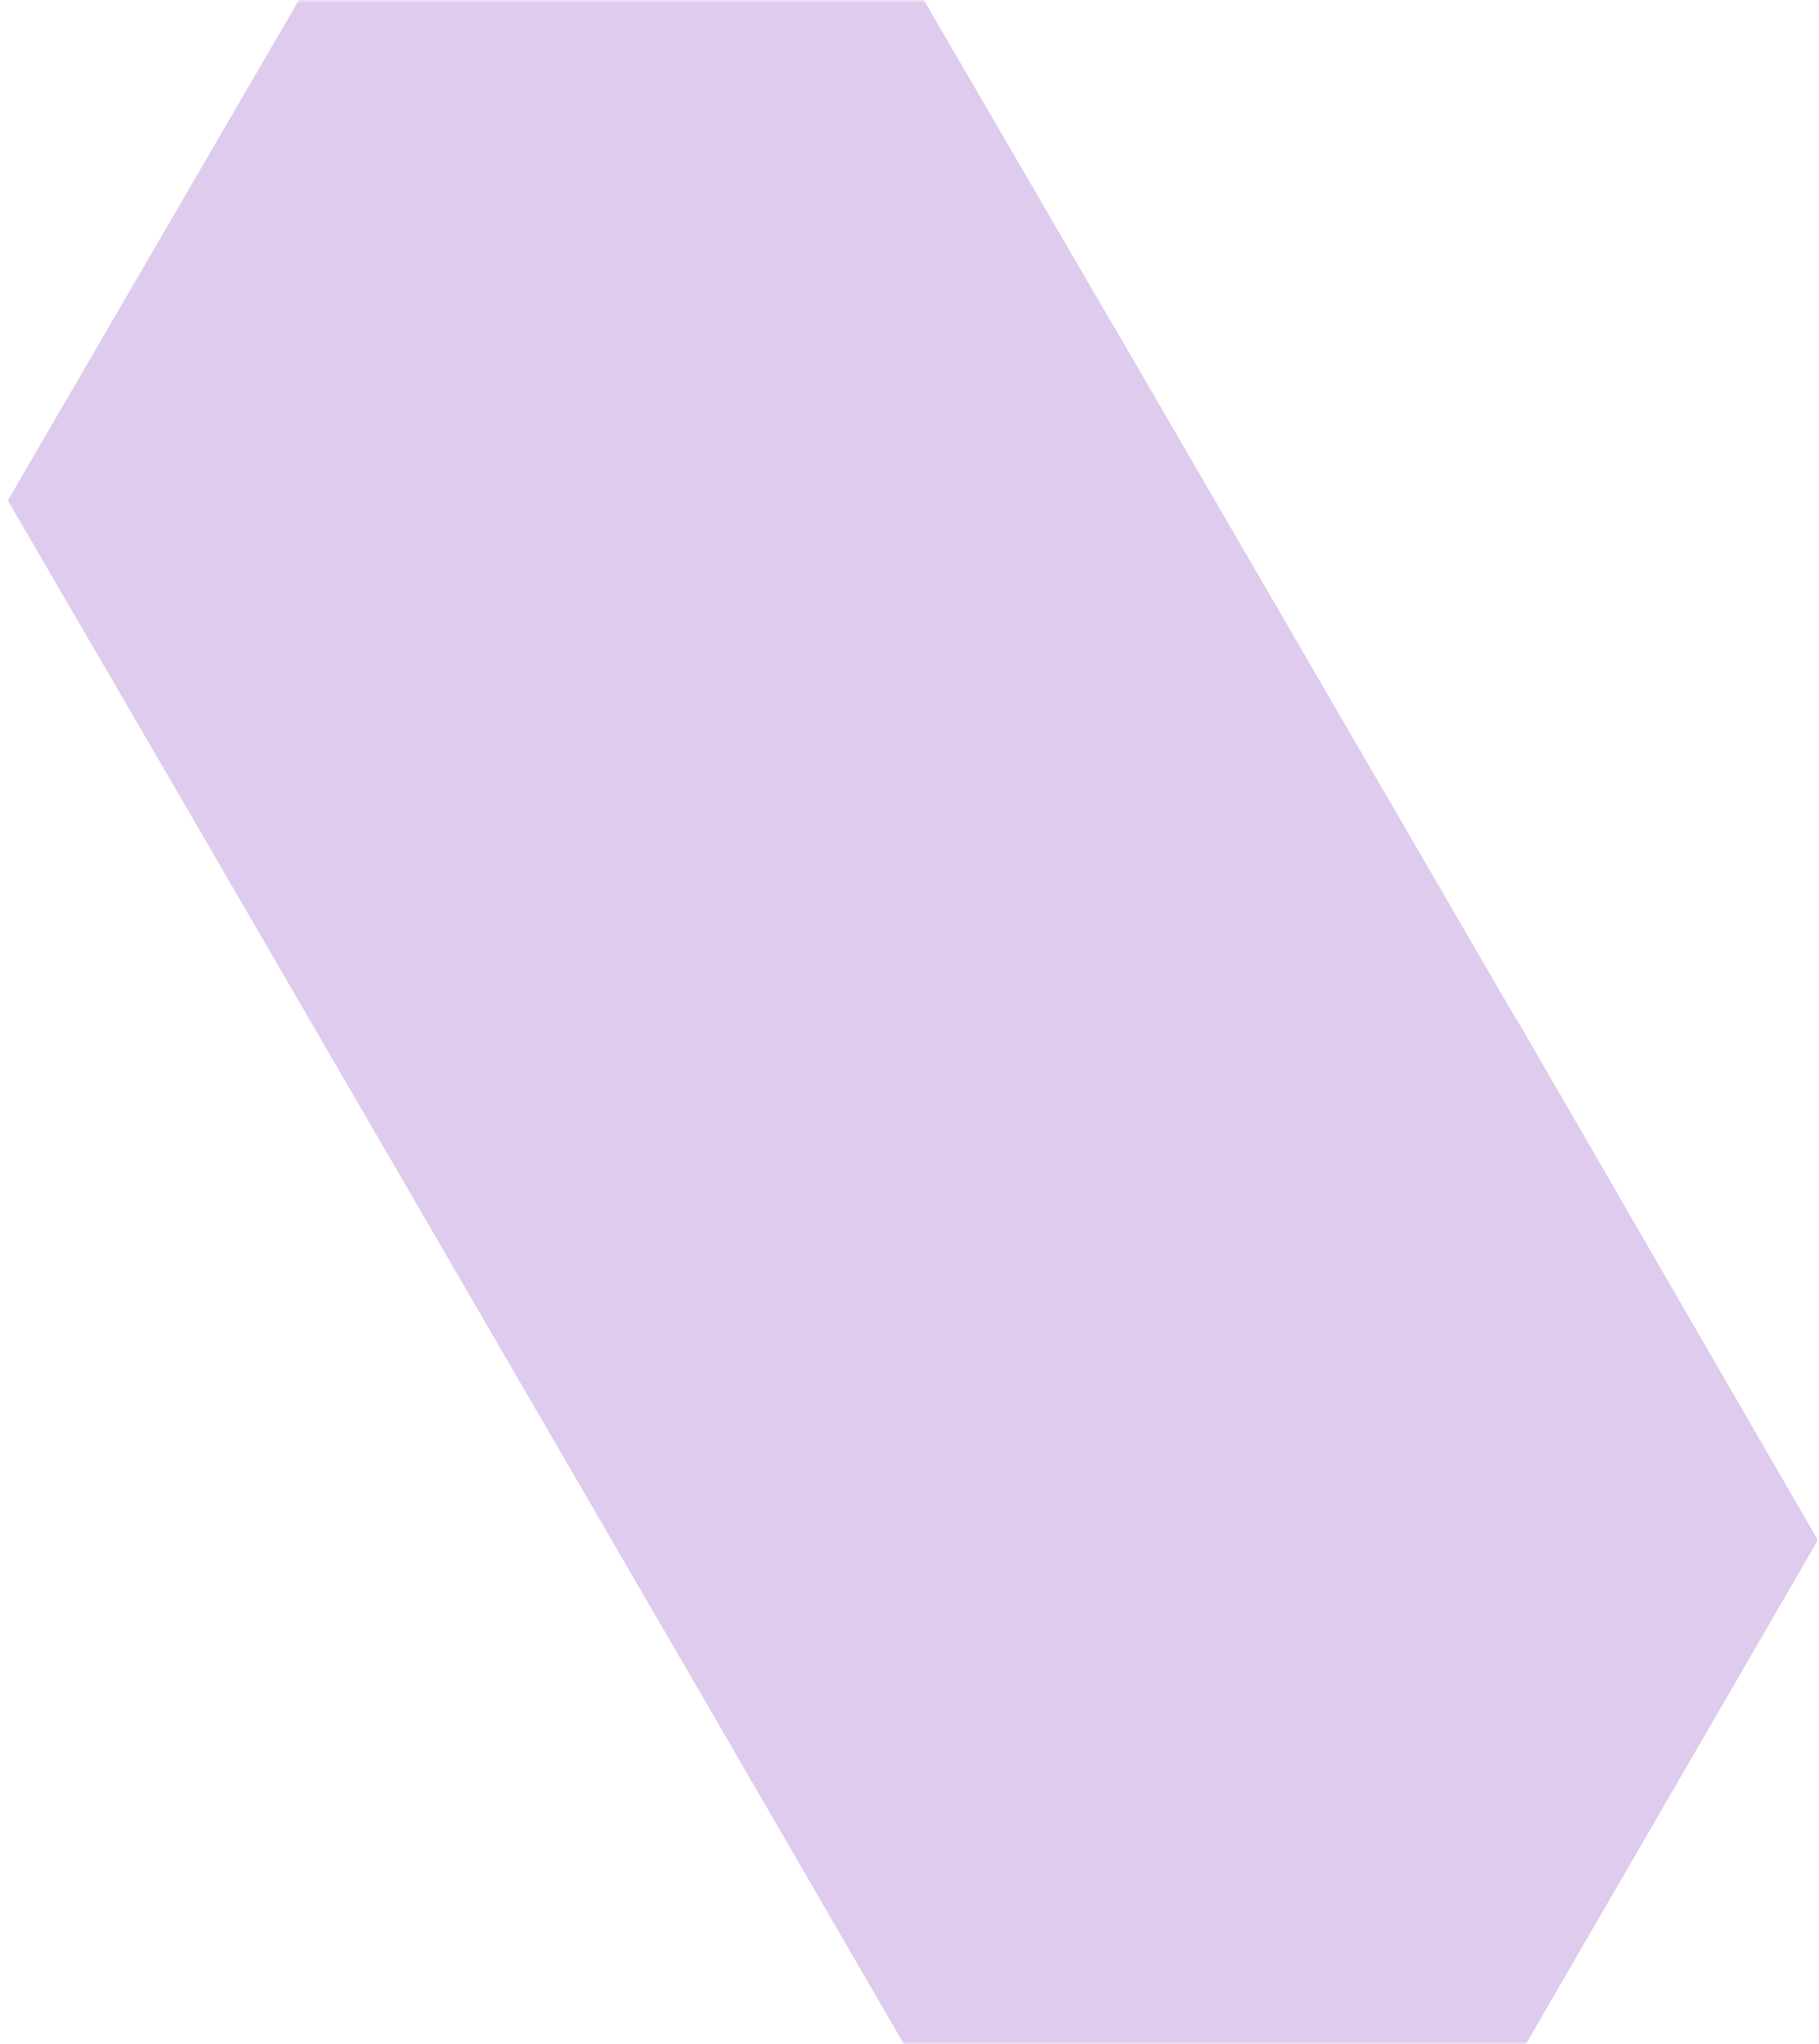 <?xml version="1.0" encoding="UTF-8"?>
<svg width="292px" height="328px" viewBox="0 0 292 328" version="1.1" xmlns="http://www.w3.org/2000/svg" xmlns:xlink="http://www.w3.org/1999/xlink">
    <title>Clipped</title>
    <defs>
        <polygon id="path-1" points="0 0 292 0 292 328 0 328"></polygon>
    </defs>
    <g id="Page-1" stroke="none" stroke-width="1" fill="none" fill-rule="evenodd" opacity="0.341">
        <g id="Group" transform="translate(-194, -24)">
            <g id="Path-Clipped" transform="translate(194, 24)">
                <mask id="mask-2" fill="white">
                    <use xlink:href="#path-1"></use>
                </mask>
                <g id="path-3"></g>
                <polyline id="Path" fill="#A066CB" fill-rule="nonzero" mask="url(#mask-2)" points="261.341 194.459 261.352 194.449 258.089 188.824 243.512 163.626 243.448 163.626 178.264 51.438 178.243 51.459 146.535 -3.034 49.749 -3.034 1.261 80.301 33.89 136.385 33.879 136.385 113.768 273.939 146.535 330.465 243.512 330.465 291.82 247.13 261.341 194.459"></polyline>
            </g>
        </g>
    </g>
</svg>